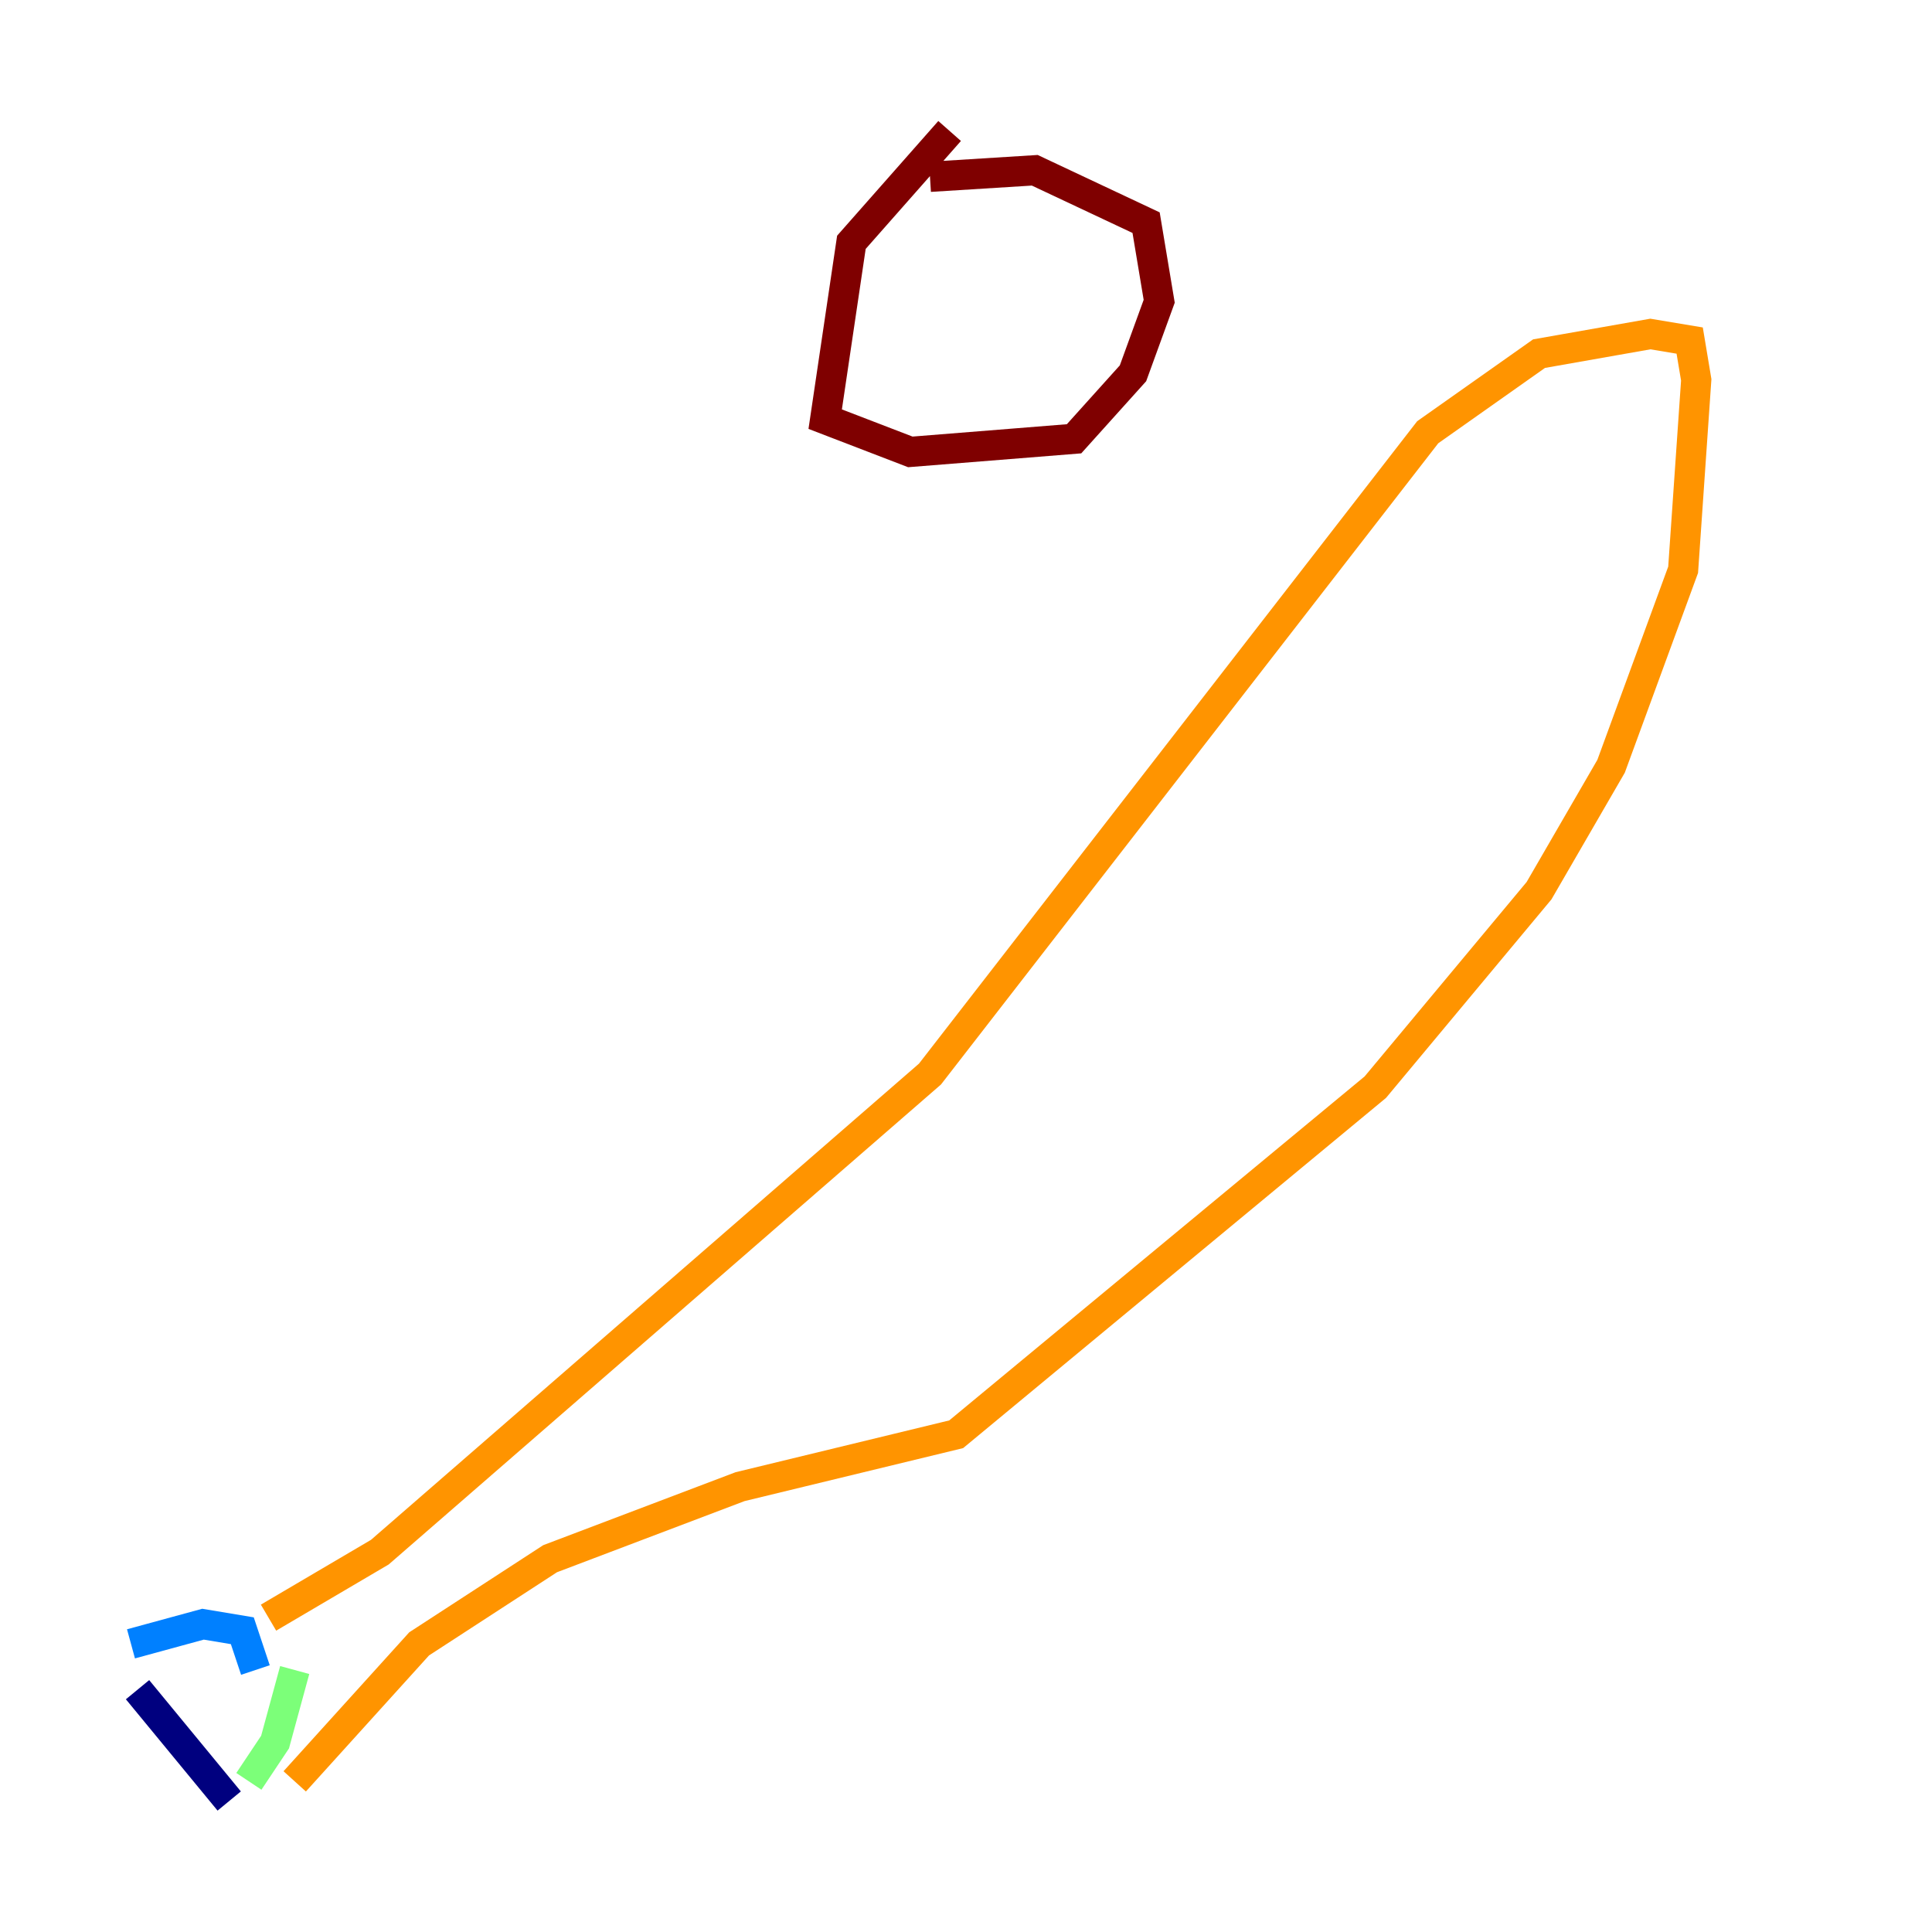 <?xml version="1.0" encoding="utf-8" ?>
<svg baseProfile="tiny" height="128" version="1.2" viewBox="0,0,128,128" width="128" xmlns="http://www.w3.org/2000/svg" xmlns:ev="http://www.w3.org/2001/xml-events" xmlns:xlink="http://www.w3.org/1999/xlink"><defs /><polyline fill="none" points="9.112,111.946 15.186,119.322" stroke="#00007f" stroke-width="2" /><polyline fill="none" points="8.678,108.909 13.451,107.607 16.054,108.041 16.922,110.644" stroke="#0080ff" stroke-width="2" /><polyline fill="none" points="16.488,118.02 18.224,115.417 19.525,110.644" stroke="#7cff79" stroke-width="2" /><polyline fill="none" points="17.79,107.173 25.166,102.834 61.614,71.159 94.59,28.637 101.966,23.43 109.342,22.129 111.946,22.563 112.38,25.166 111.512,37.749 106.739,50.766 101.966,59.01 91.119,72.027 63.349,95.024 49.031,98.495 36.447,103.268 27.77,108.909 19.525,118.02" stroke="#ff9400" stroke-width="2" /><polyline fill="none" points="62.915,8.678 56.407,16.054 54.671,27.77 60.312,29.939 71.159,29.071 75.064,24.732 76.8,19.959 75.932,14.752 68.556,11.281 61.614,11.715" stroke="#7f0000" stroke-width="2" /></svg>